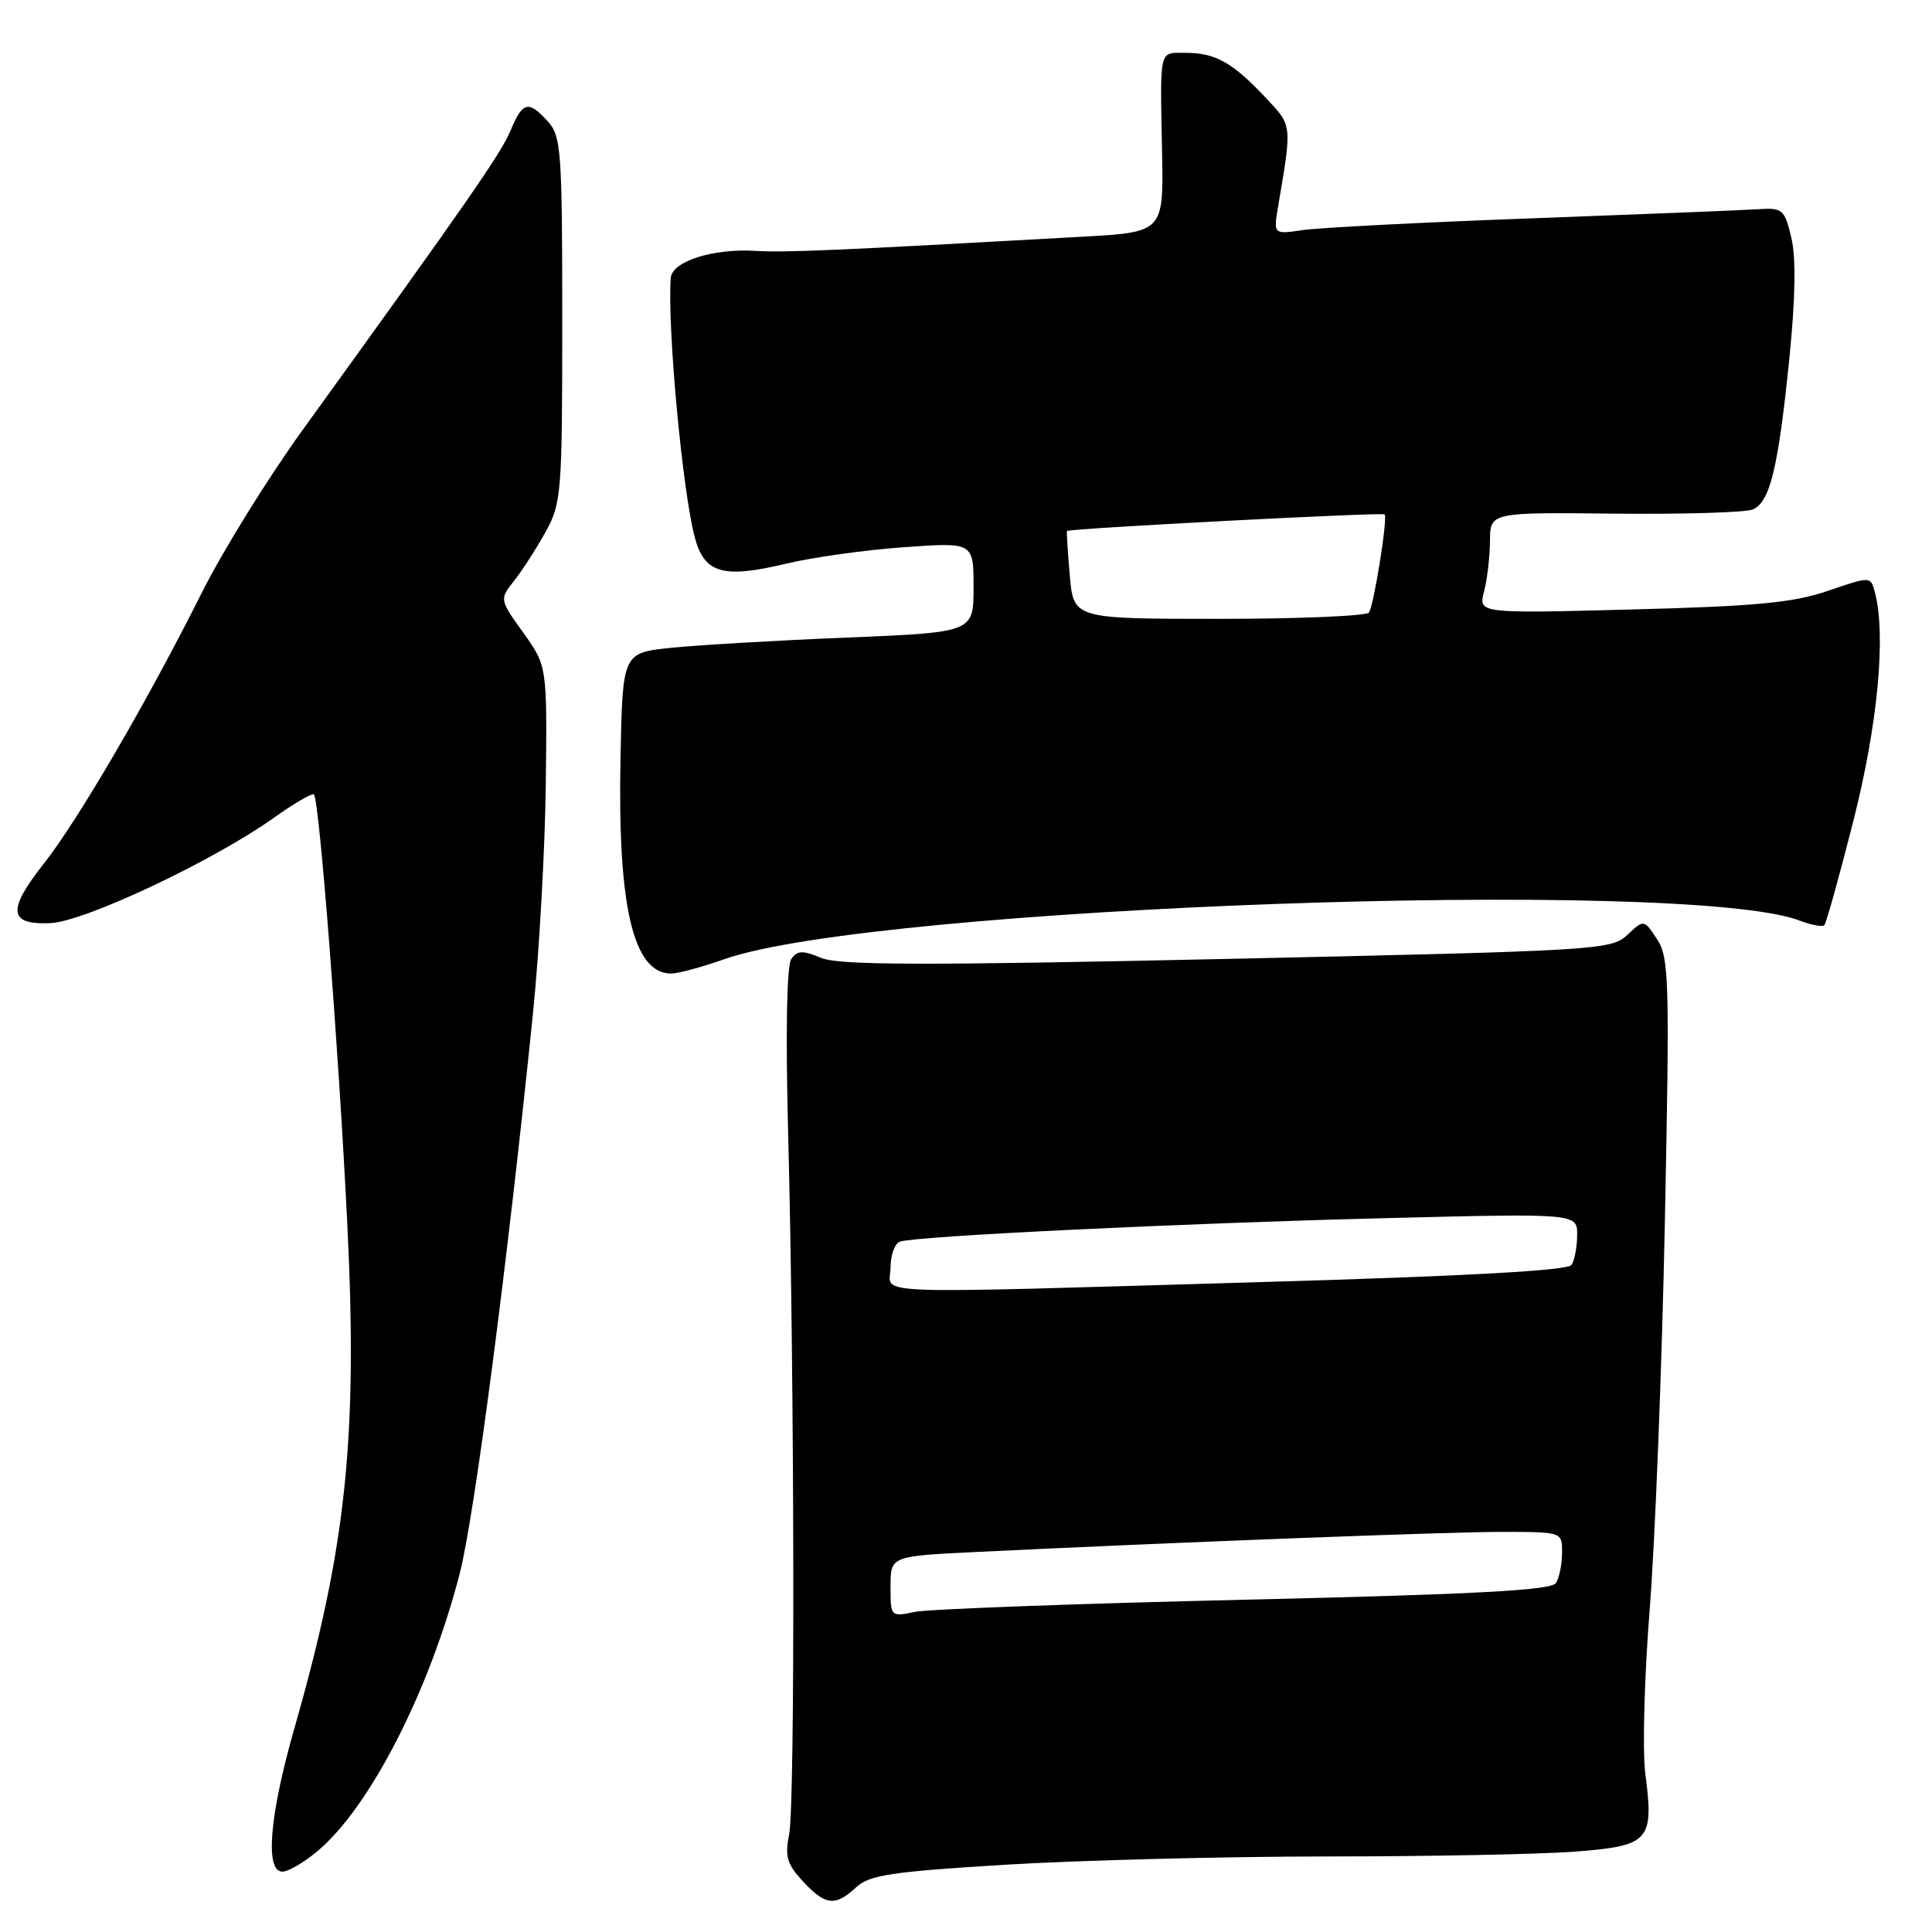 <?xml version="1.0" encoding="UTF-8" standalone="no"?>
<!DOCTYPE svg PUBLIC "-//W3C//DTD SVG 1.1//EN" "http://www.w3.org/Graphics/SVG/1.1/DTD/svg11.dtd" >
<svg xmlns="http://www.w3.org/2000/svg" xmlns:xlink="http://www.w3.org/1999/xlink" version="1.1" viewBox="0 0 256 256">
 <g >
 <path fill="currentColor"
d=" M 113.44 250.08 C 115.20 248.45 118.08 248.01 133.28 247.08 C 143.06 246.49 162.19 246.00 175.78 245.99 C 189.38 245.99 204.25 245.70 208.83 245.34 C 218.57 244.58 219.18 243.90 218.01 235.00 C 217.62 231.97 217.88 222.21 218.59 213.29 C 219.30 204.38 220.21 181.34 220.60 162.10 C 221.25 129.84 221.17 126.91 219.57 124.46 C 217.83 121.81 217.83 121.81 215.63 123.88 C 213.50 125.88 211.80 125.98 162.63 127.06 C 122.33 127.94 111.20 127.91 108.82 126.93 C 106.34 125.90 105.65 125.93 104.84 127.09 C 104.25 127.96 104.09 136.76 104.43 150.00 C 105.28 182.73 105.36 239.06 104.57 243.03 C 103.98 245.98 104.27 247.00 106.38 249.28 C 109.37 252.50 110.67 252.65 113.44 250.08 Z  M 42.10 245.26 C 49.04 239.42 56.92 224.02 60.92 208.48 C 62.86 200.94 67.20 167.72 70.60 134.50 C 71.45 126.25 72.22 112.47 72.32 103.88 C 72.50 88.26 72.50 88.26 69.34 83.84 C 66.18 79.42 66.18 79.42 68.12 76.96 C 69.19 75.61 71.07 72.70 72.28 70.50 C 74.40 66.68 74.50 65.41 74.50 42.35 C 74.50 20.01 74.36 18.05 72.60 16.10 C 70.02 13.26 69.26 13.44 67.65 17.30 C 66.37 20.36 61.97 26.70 40.08 57.00 C 35.51 63.33 29.51 73.00 26.76 78.50 C 19.57 92.86 10.32 108.72 5.81 114.43 C 0.92 120.63 1.13 122.56 6.66 122.32 C 11.21 122.13 28.26 114.08 36.35 108.32 C 39.01 106.42 41.38 105.05 41.60 105.27 C 42.31 105.98 44.86 138.72 46.01 162.00 C 47.42 190.46 45.91 204.90 39.01 229.00 C 35.71 240.53 35.08 248.00 37.42 248.00 C 38.21 248.00 40.31 246.77 42.10 245.26 Z  M 96.03 127.08 C 115.86 120.12 223.43 116.27 238.45 121.98 C 240.01 122.57 241.48 122.85 241.73 122.60 C 241.98 122.35 243.71 116.15 245.57 108.82 C 248.83 95.99 249.94 84.11 248.42 78.43 C 247.86 76.36 247.86 76.36 242.18 78.30 C 237.57 79.87 232.68 80.33 216.19 80.76 C 195.89 81.29 195.89 81.29 196.64 78.39 C 197.06 76.80 197.41 73.79 197.43 71.69 C 197.45 67.88 197.45 67.88 213.98 68.06 C 223.06 68.15 231.28 67.91 232.24 67.51 C 234.53 66.57 235.63 62.02 237.10 47.49 C 237.91 39.46 237.99 34.15 237.36 31.49 C 236.46 27.73 236.21 27.51 232.95 27.72 C 231.05 27.85 217.57 28.39 203.00 28.93 C 188.43 29.46 174.75 30.17 172.61 30.49 C 168.73 31.07 168.73 31.07 169.37 27.28 C 171.22 16.30 171.27 16.73 167.57 12.80 C 163.26 8.24 161.01 7.00 157.07 7.00 C 153.54 7.00 153.71 6.24 153.98 20.13 C 154.18 30.77 154.18 30.77 143.34 31.37 C 110.57 33.20 104.11 33.48 100.05 33.24 C 94.43 32.91 89.04 34.64 88.88 36.83 C 88.40 43.25 90.43 65.12 92.07 71.24 C 93.34 75.99 95.82 76.69 104.20 74.68 C 107.67 73.85 114.66 72.87 119.75 72.51 C 129.00 71.85 129.00 71.85 129.00 77.82 C 129.00 83.79 129.00 83.79 112.25 84.48 C 103.04 84.85 92.58 85.47 89.00 85.83 C 82.50 86.50 82.50 86.50 82.22 100.37 C 81.82 120.15 83.90 129.00 88.94 129.00 C 89.84 129.00 93.03 128.14 96.03 127.08 Z  M 118.00 210.22 C 118.00 206.20 118.00 206.20 129.25 205.65 C 156.68 204.32 192.15 202.97 199.25 202.98 C 207.00 203.00 207.00 203.00 206.98 205.75 C 206.98 207.26 206.61 209.07 206.17 209.76 C 205.56 210.72 195.60 211.26 164.93 211.97 C 142.69 212.49 123.04 213.21 121.25 213.58 C 118.01 214.25 118.00 214.24 118.00 210.22 Z  M 118.00 167.97 C 118.00 166.30 118.56 164.75 119.25 164.52 C 121.42 163.79 156.49 162.09 183.25 161.42 C 209.00 160.77 209.00 160.77 208.98 163.64 C 208.98 165.21 208.64 167.00 208.23 167.61 C 207.74 168.35 194.43 169.09 167.50 169.87 C 113.11 171.45 118.00 171.63 118.00 167.97 Z  M 141.75 76.25 C 141.48 73.09 141.31 70.44 141.38 70.36 C 141.67 70.02 183.19 67.86 183.47 68.16 C 183.90 68.61 182.07 80.08 181.40 81.16 C 181.12 81.62 172.19 82.00 161.56 82.00 C 142.25 82.00 142.25 82.00 141.75 76.25 Z "/>
</g>
</svg>
